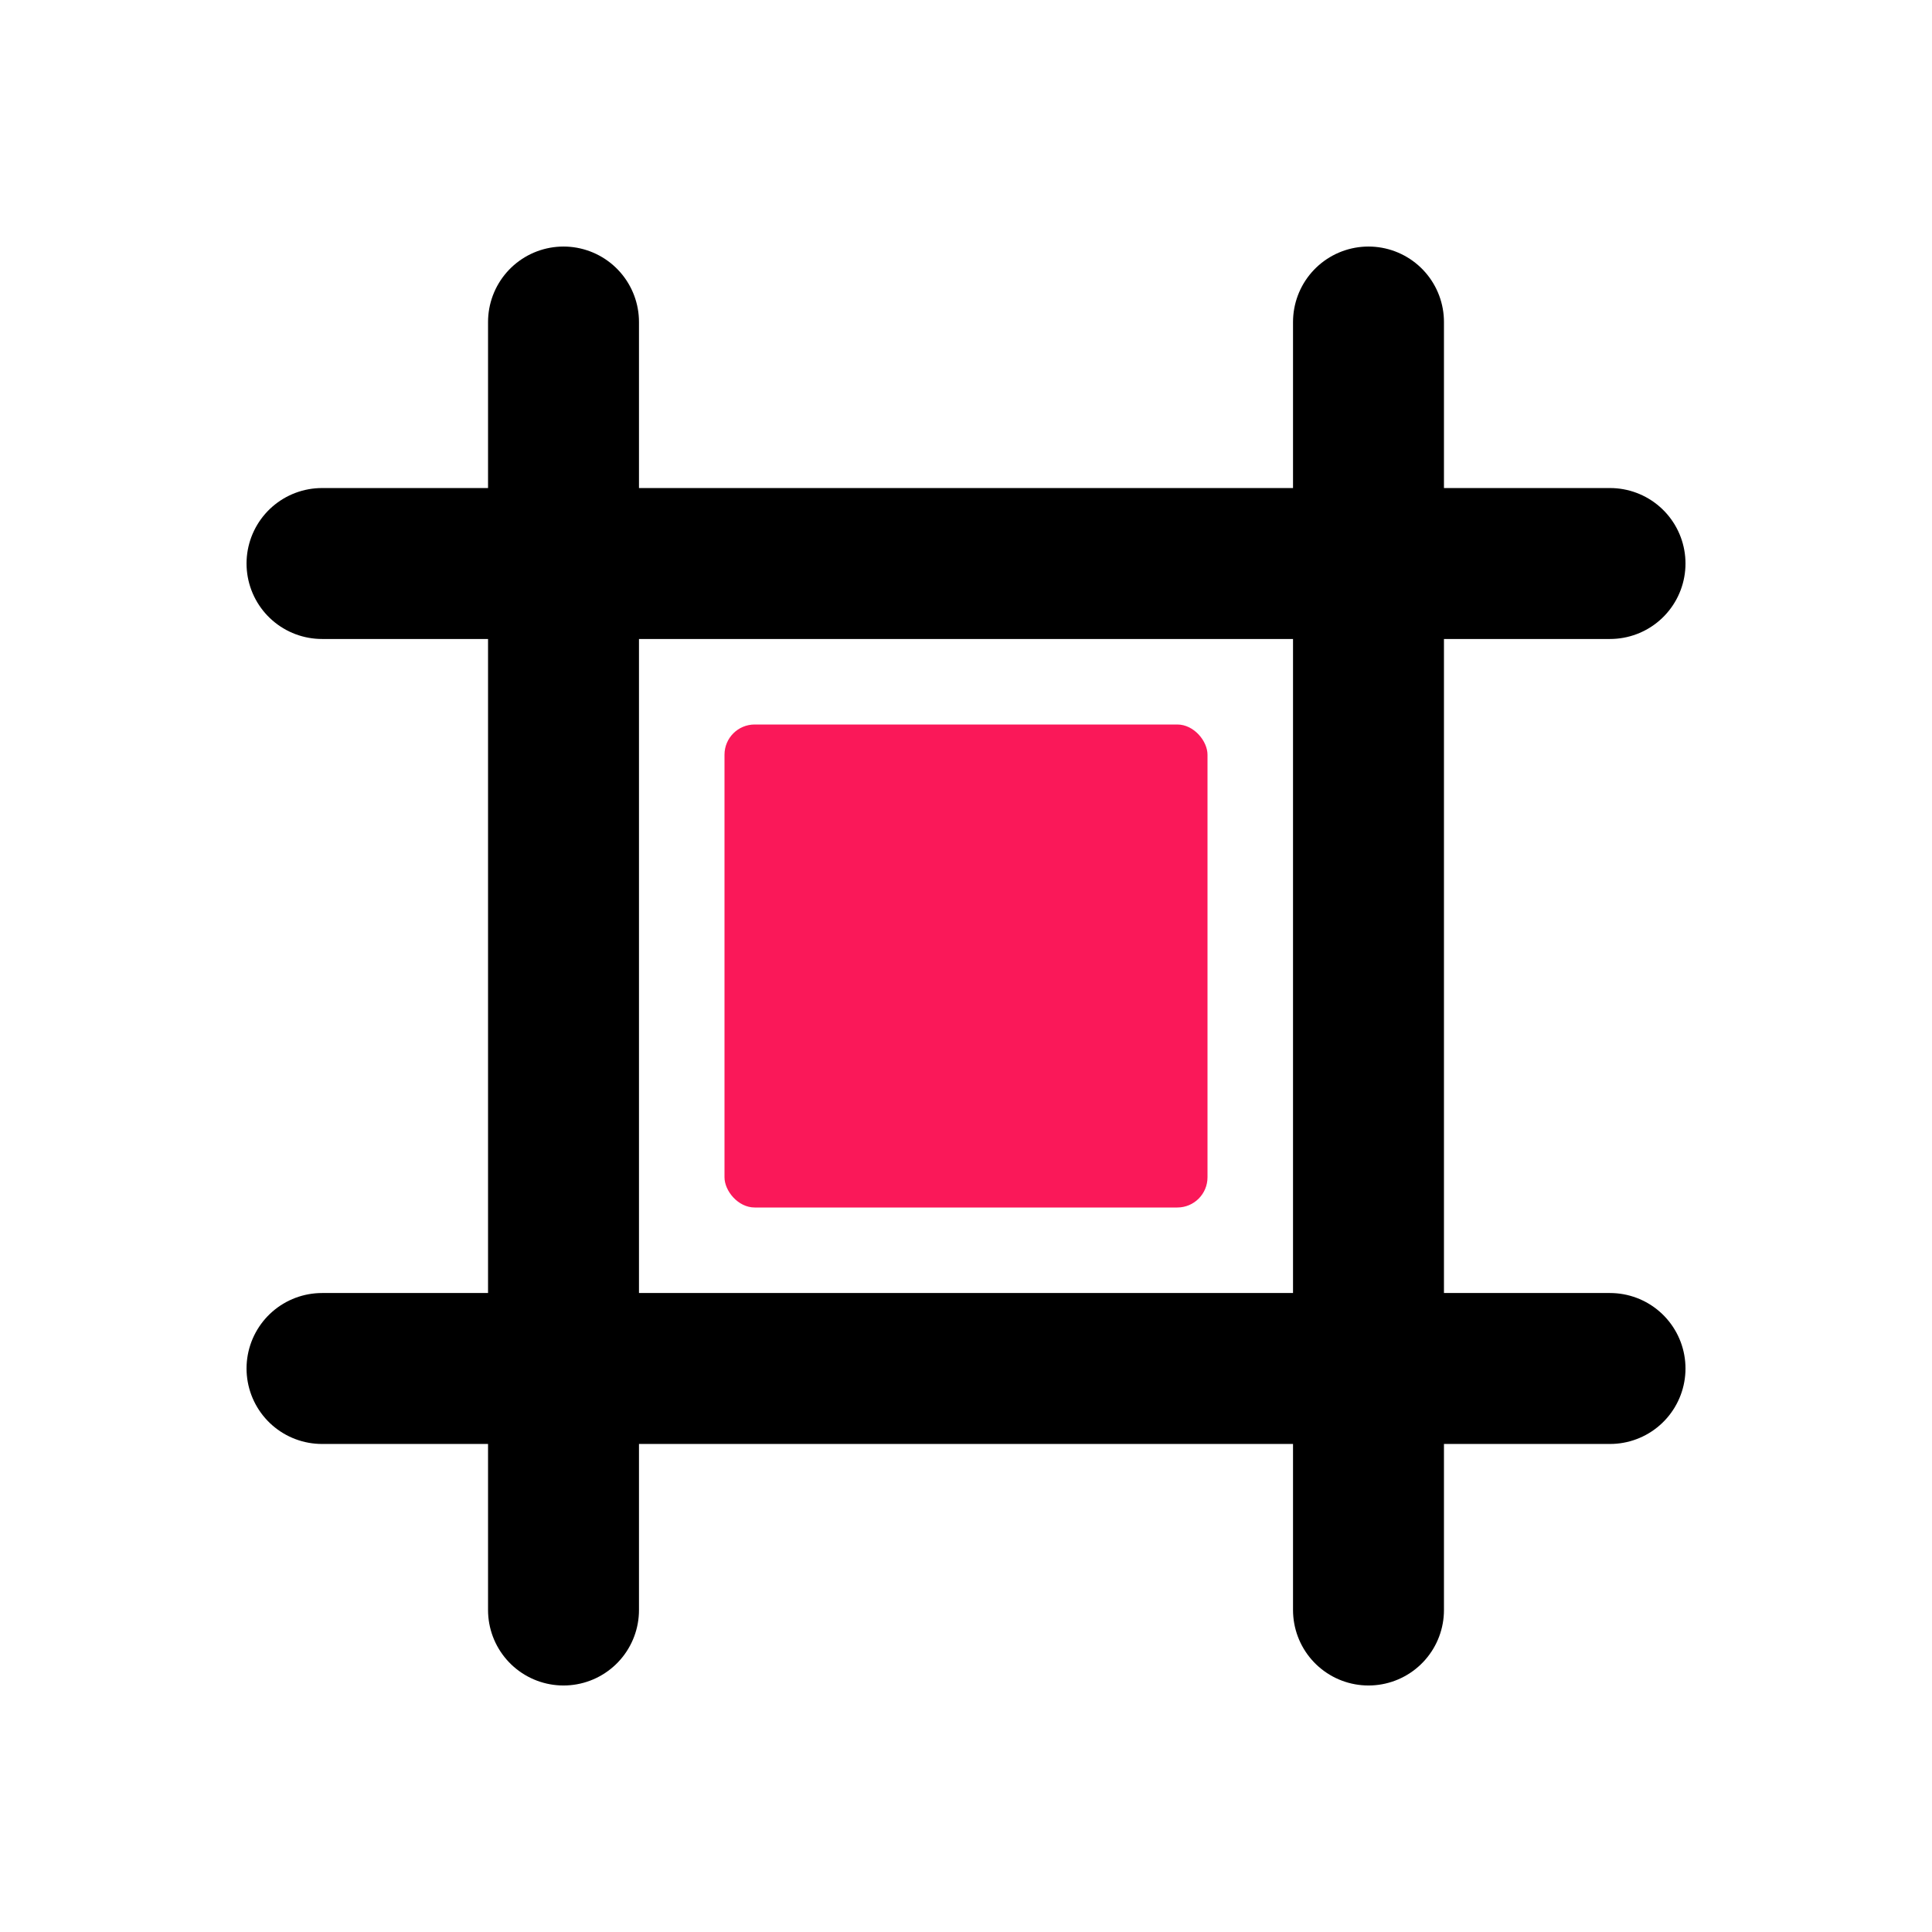 <svg id="icoFrameCentered" xmlns="http://www.w3.org/2000/svg" width="64" height="64" viewBox="0 0 64 64">
  <path id="Trazado_8153" data-name="Trazado 8153" d="M0,0H64V64H0Z" fill="rgba(0,0,0,0)"/>
  <line id="Línea_635" data-name="Línea 635" x2="42.667" transform="translate(10.667 18.667)" fill="none" stroke="currentColor" stroke-linecap="round" stroke-linejoin="round" stroke-width="5"/>
  <line id="Línea_636" data-name="Línea 636" x2="42.667" transform="translate(10.667 45.333)" fill="none" stroke="currentColor" stroke-linecap="round" stroke-linejoin="round" stroke-width="5"/>
  <line id="Línea_637" data-name="Línea 637" y2="42.667" transform="translate(18.667 10.667)" fill="none" stroke="currentColor" stroke-linecap="round" stroke-linejoin="round" stroke-width="5"/>
  <line id="Línea_638" data-name="Línea 638" y2="42.667" transform="translate(45.333 10.667)" fill="none" stroke="currentColor" stroke-linecap="round" stroke-linejoin="round" stroke-width="5"/>
  <rect id="Rectángulo_2389" data-name="Rectángulo 2389" width="16" height="16" rx="1" transform="translate(24 24)" fill="#fa1859"/>
</svg>
